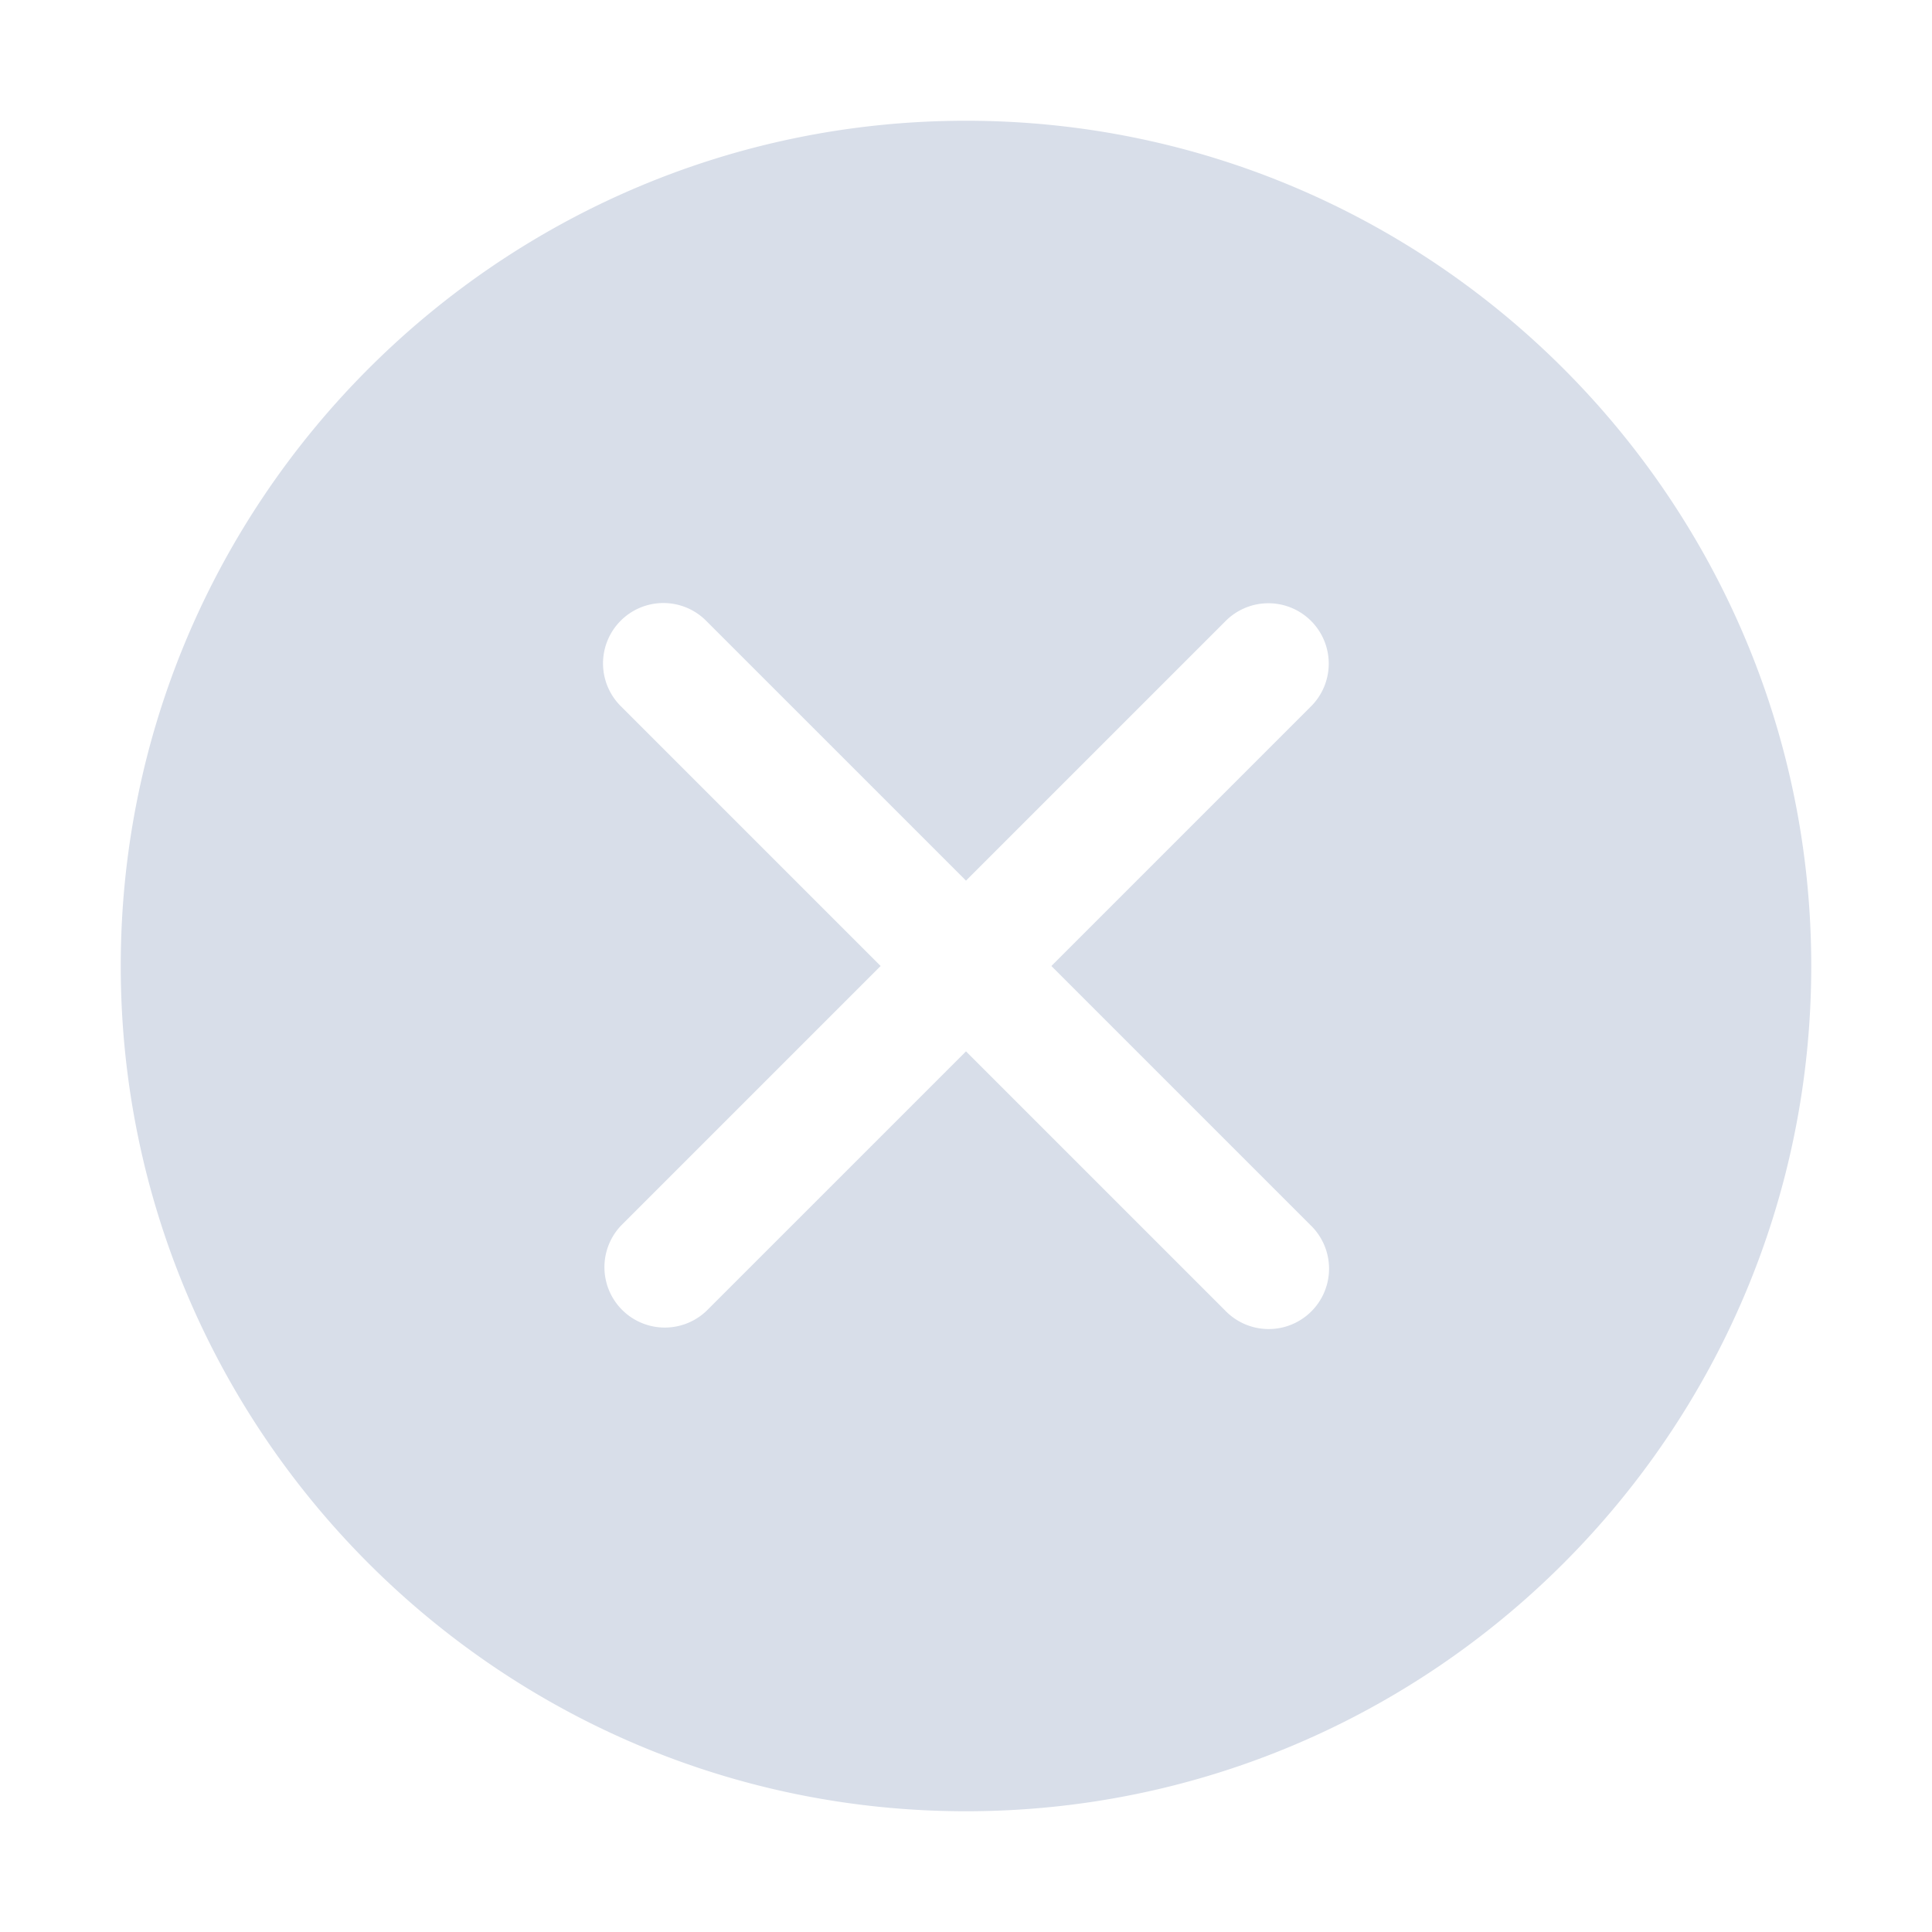 <svg width="16" height="16" version="1.1" xmlns="http://www.w3.org/2000/svg">
 <path d="m8 1c-3.86 0-7 3.14-7 7s3.14 7 7 7 7-3.14 7-7-3.14-7-7-7zm-2.506 3.994a0.5 0.5 0 0 1 0.359 0.152l2.147 2.147 2.147-2.147a0.5 0.5 0 0 1 0.344-0.15 0.5 0.5 0 0 1 0.363 0.857l-2.147 2.147 2.147 2.147a0.5 0.5 0 1 1-0.707 0.707l-2.147-2.147-2.147 2.147a0.5 0.5 0 0 1-0.707-0.707l2.147-2.147-2.147-2.147a0.5 0.5 0 0 1 0.348-0.859z" fill="#d8dee9" style="font-feature-settings:normal;font-variant-alternates:normal;font-variant-caps:normal;font-variant-ligatures:normal;font-variant-numeric:normal;font-variant-position:normal;font-variation-settings:normal;isolation:auto;mix-blend-mode:normal;shape-padding:0;text-decoration-color:#000000;text-decoration-line:none;text-decoration-style:solid;text-indent:0;text-orientation:mixed;text-transform:none"/>
</svg>
